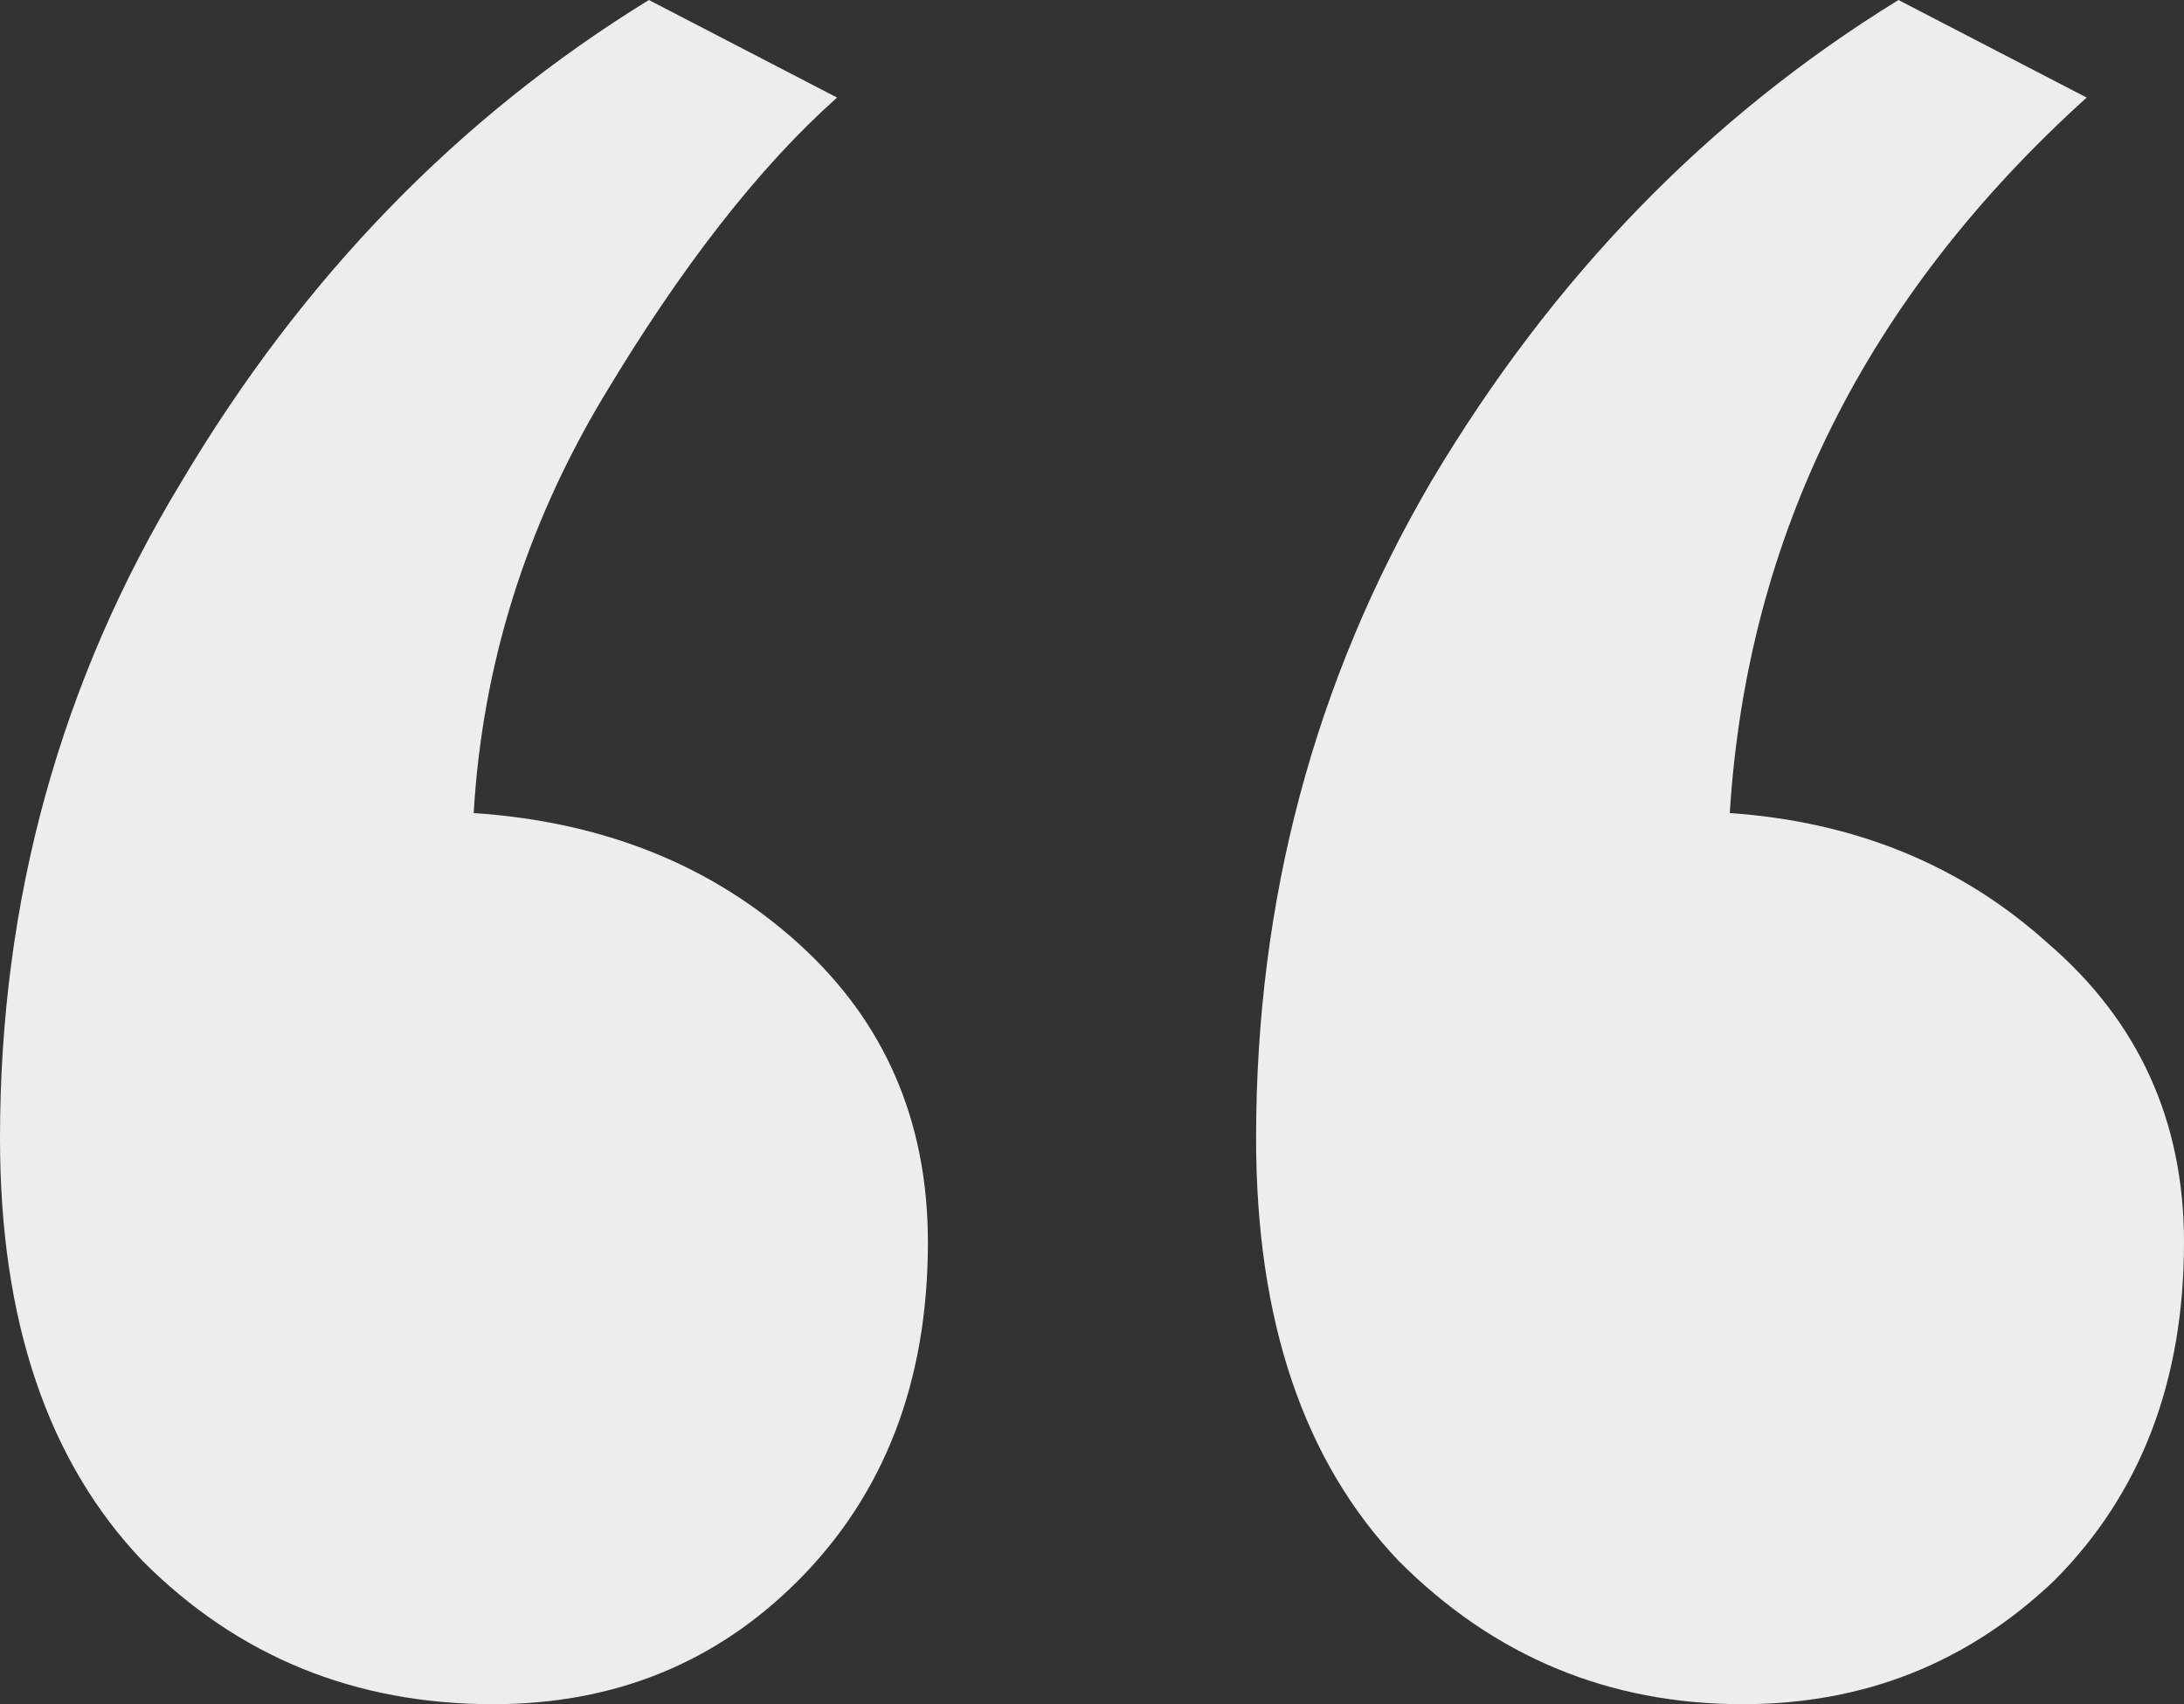 <svg width="82" height="64" viewBox="0 0 82 64" fill="none" xmlns="http://www.w3.org/2000/svg">
<rect x="0" y="0" width="82" height="64" fill="#333333" stroke="none"/>
<path d="M18.516 64C13.318 64 8.933 62.209 5.36 58.626C1.787 54.88 0 49.588 0 42.748C0 33.791 2.274 25.567 6.822 18.076C11.369 10.422 17.216 4.397 24.363 0L31.428 3.664C28.504 6.27 25.581 10.015 22.657 14.901C19.734 19.786 18.11 24.997 17.785 30.534C22.657 30.86 26.718 32.489 29.966 35.42C33.214 38.351 34.839 42.097 34.839 46.657C34.839 51.868 33.214 56.102 29.966 59.359C26.88 62.453 23.063 64 18.516 64ZM65.433 64C60.398 64 56.094 62.209 52.521 58.626C48.948 54.88 47.161 49.588 47.161 42.748C47.161 33.791 49.354 25.567 53.739 18.076C58.287 10.422 64.134 4.397 71.28 0L78.346 3.664C70.062 11.155 65.596 20.112 64.946 30.534C69.656 30.86 73.635 32.489 76.884 35.42C80.295 38.351 82 42.097 82 46.657C82 51.868 80.376 56.102 77.127 59.359C73.879 62.453 69.981 64 65.433 64Z" fill="#EDEDED"/>
</svg>

